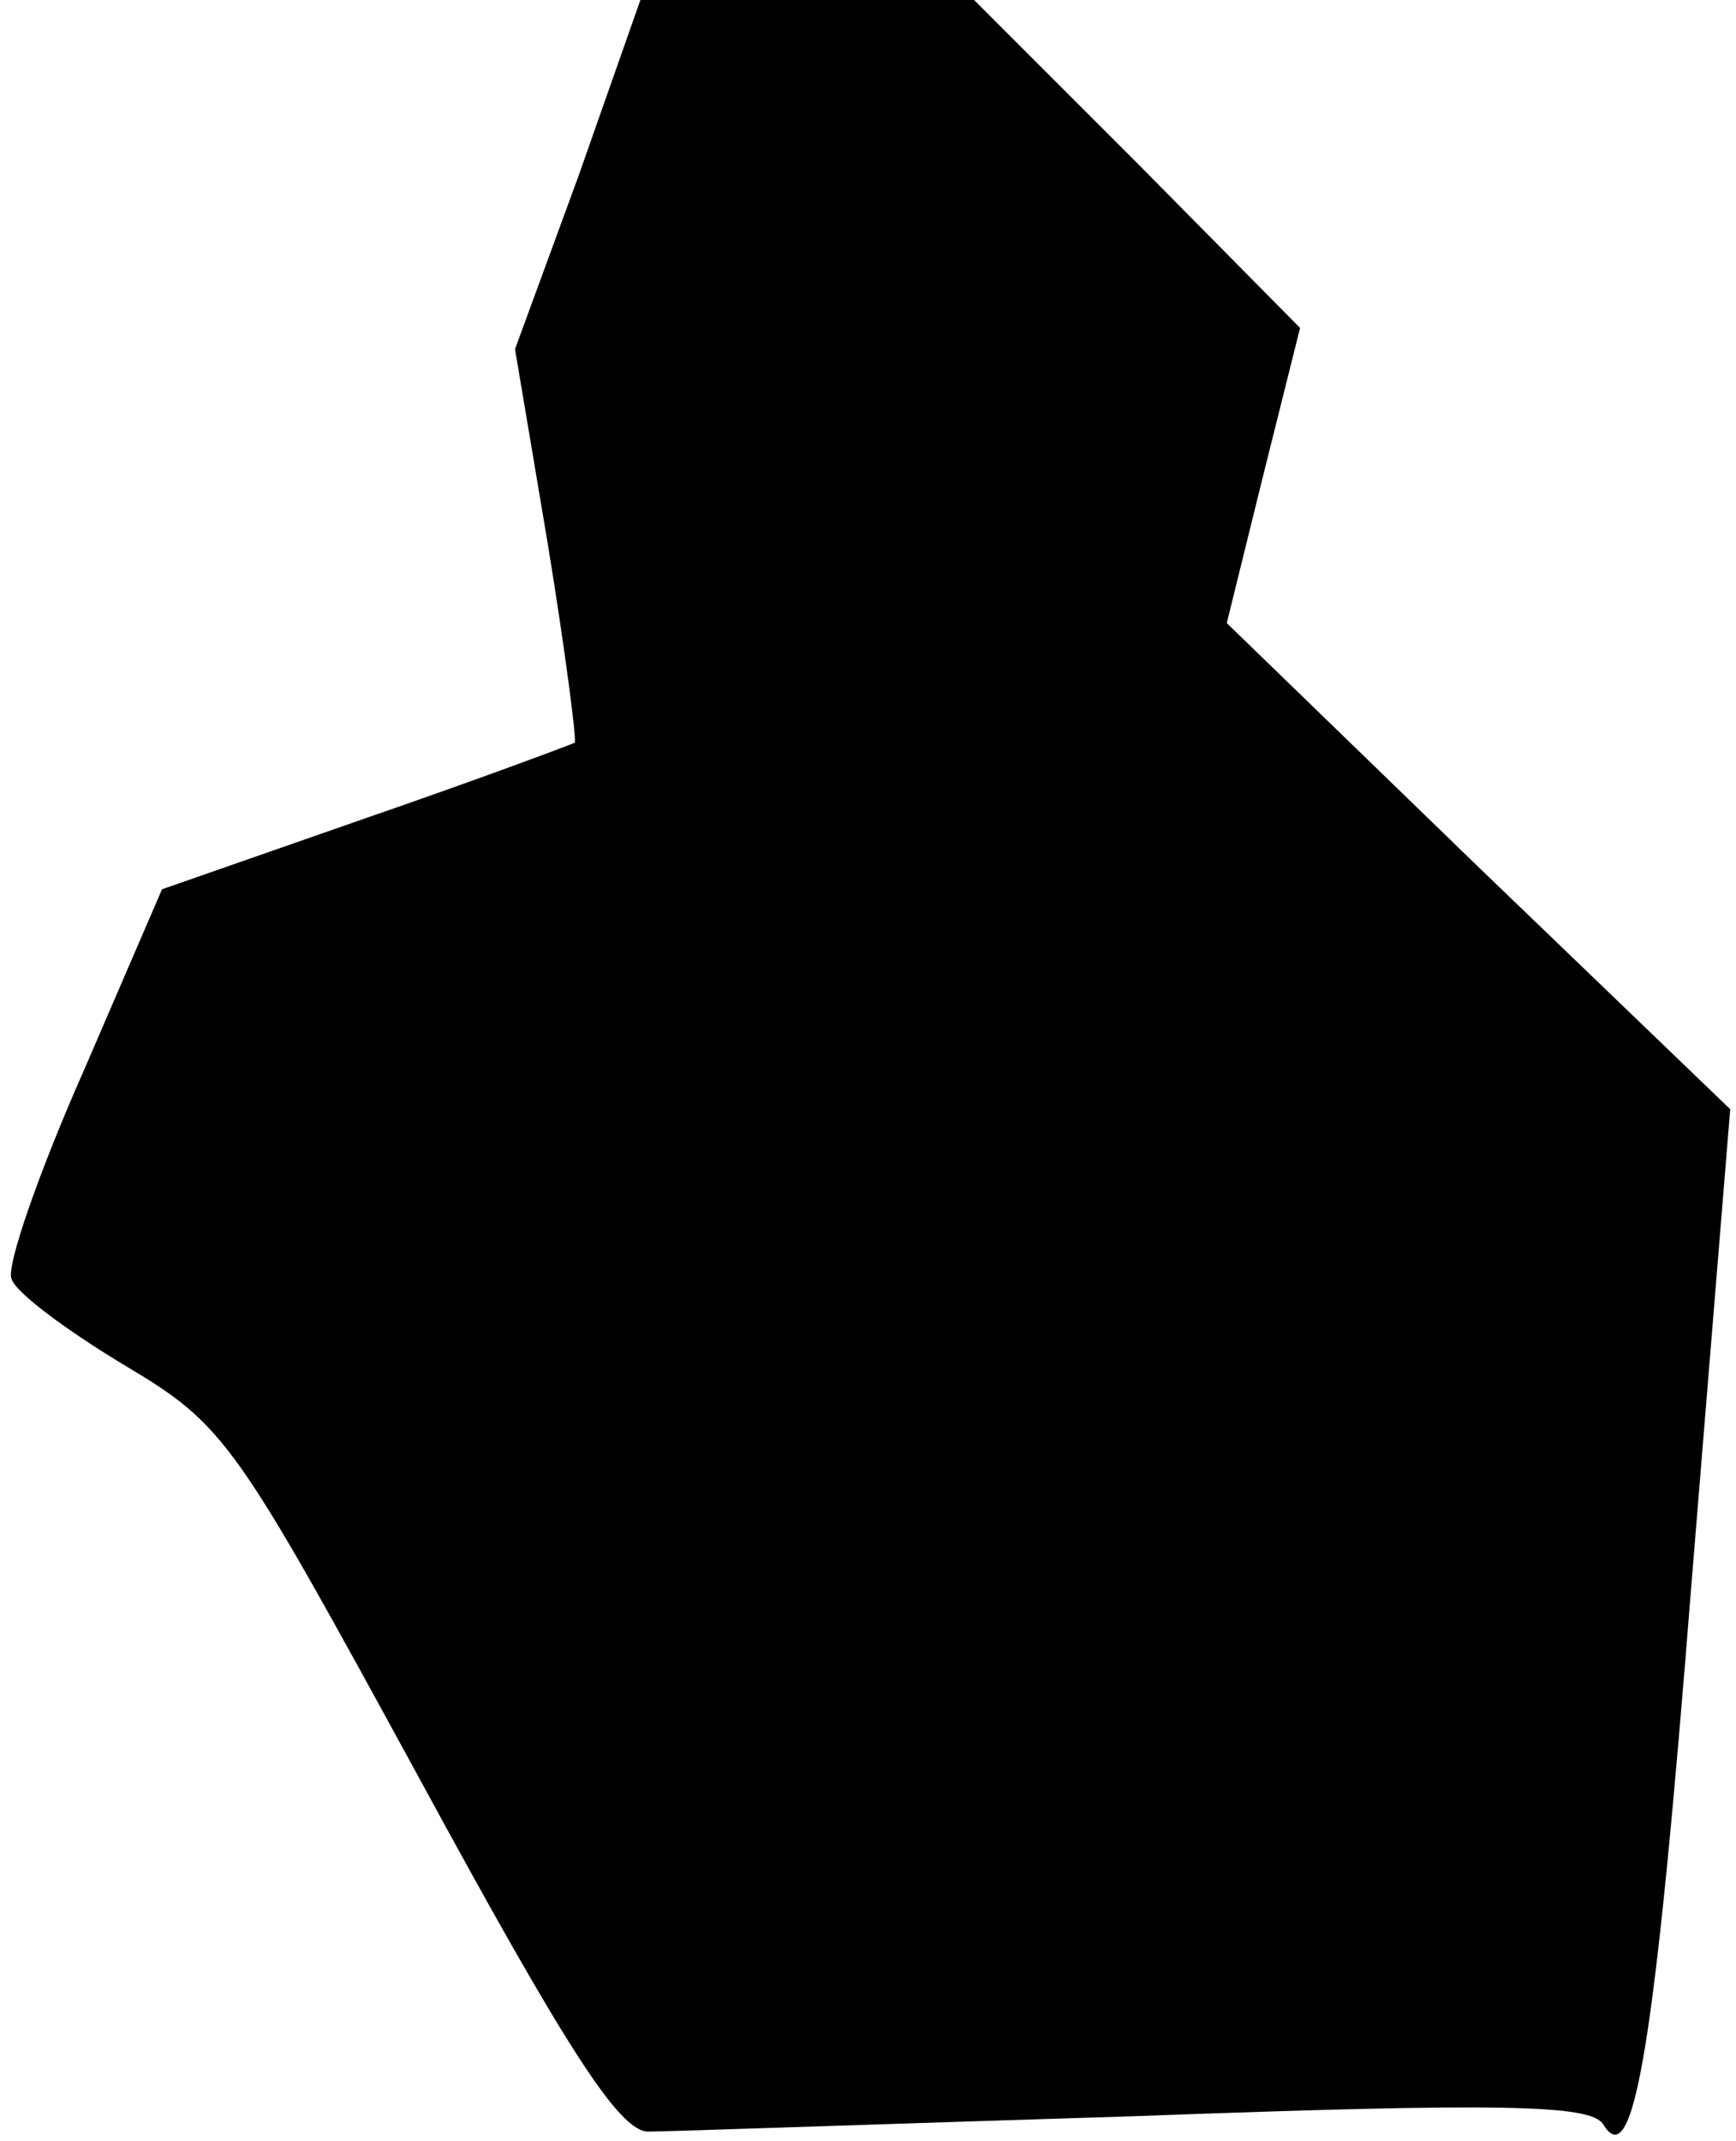 <?xml version="1.0" standalone="no"?>
<!DOCTYPE svg PUBLIC "-//W3C//DTD SVG 20010904//EN"
 "http://www.w3.org/TR/2001/REC-SVG-20010904/DTD/svg10.dtd">
<svg version="1.0" xmlns="http://www.w3.org/2000/svg"
 width="90pt" height="111pt" viewBox="0 0 90 111"
 preserveAspectRatio="xMidYMid meet">
<g transform="translate(0,111) scale(0.1,-0.1)"
fill="#000000" stroke="none">
<path fill="#000000" stroke="none" d="M300 1019 l-33 -90 17 -101 c9 -55 15
-102 14 -103 -2 -1 -50 -19 -108 -39 l-106 -37 -41 -95 c-23 -52 -40 -101 -37
-107 2 -7 29 -27 59 -45 52 -31 57 -39 153 -215 75 -138 103 -182 118 -182 10
0 124 4 253 8 189 7 235 6 242 -4 16 -27 27 40 46 281 l20 245 -131 126 -130
126 19 77 19 76 -84 85 -85 85 -86 0 -87 0 -32 -91z"/>
</g>
</svg>
